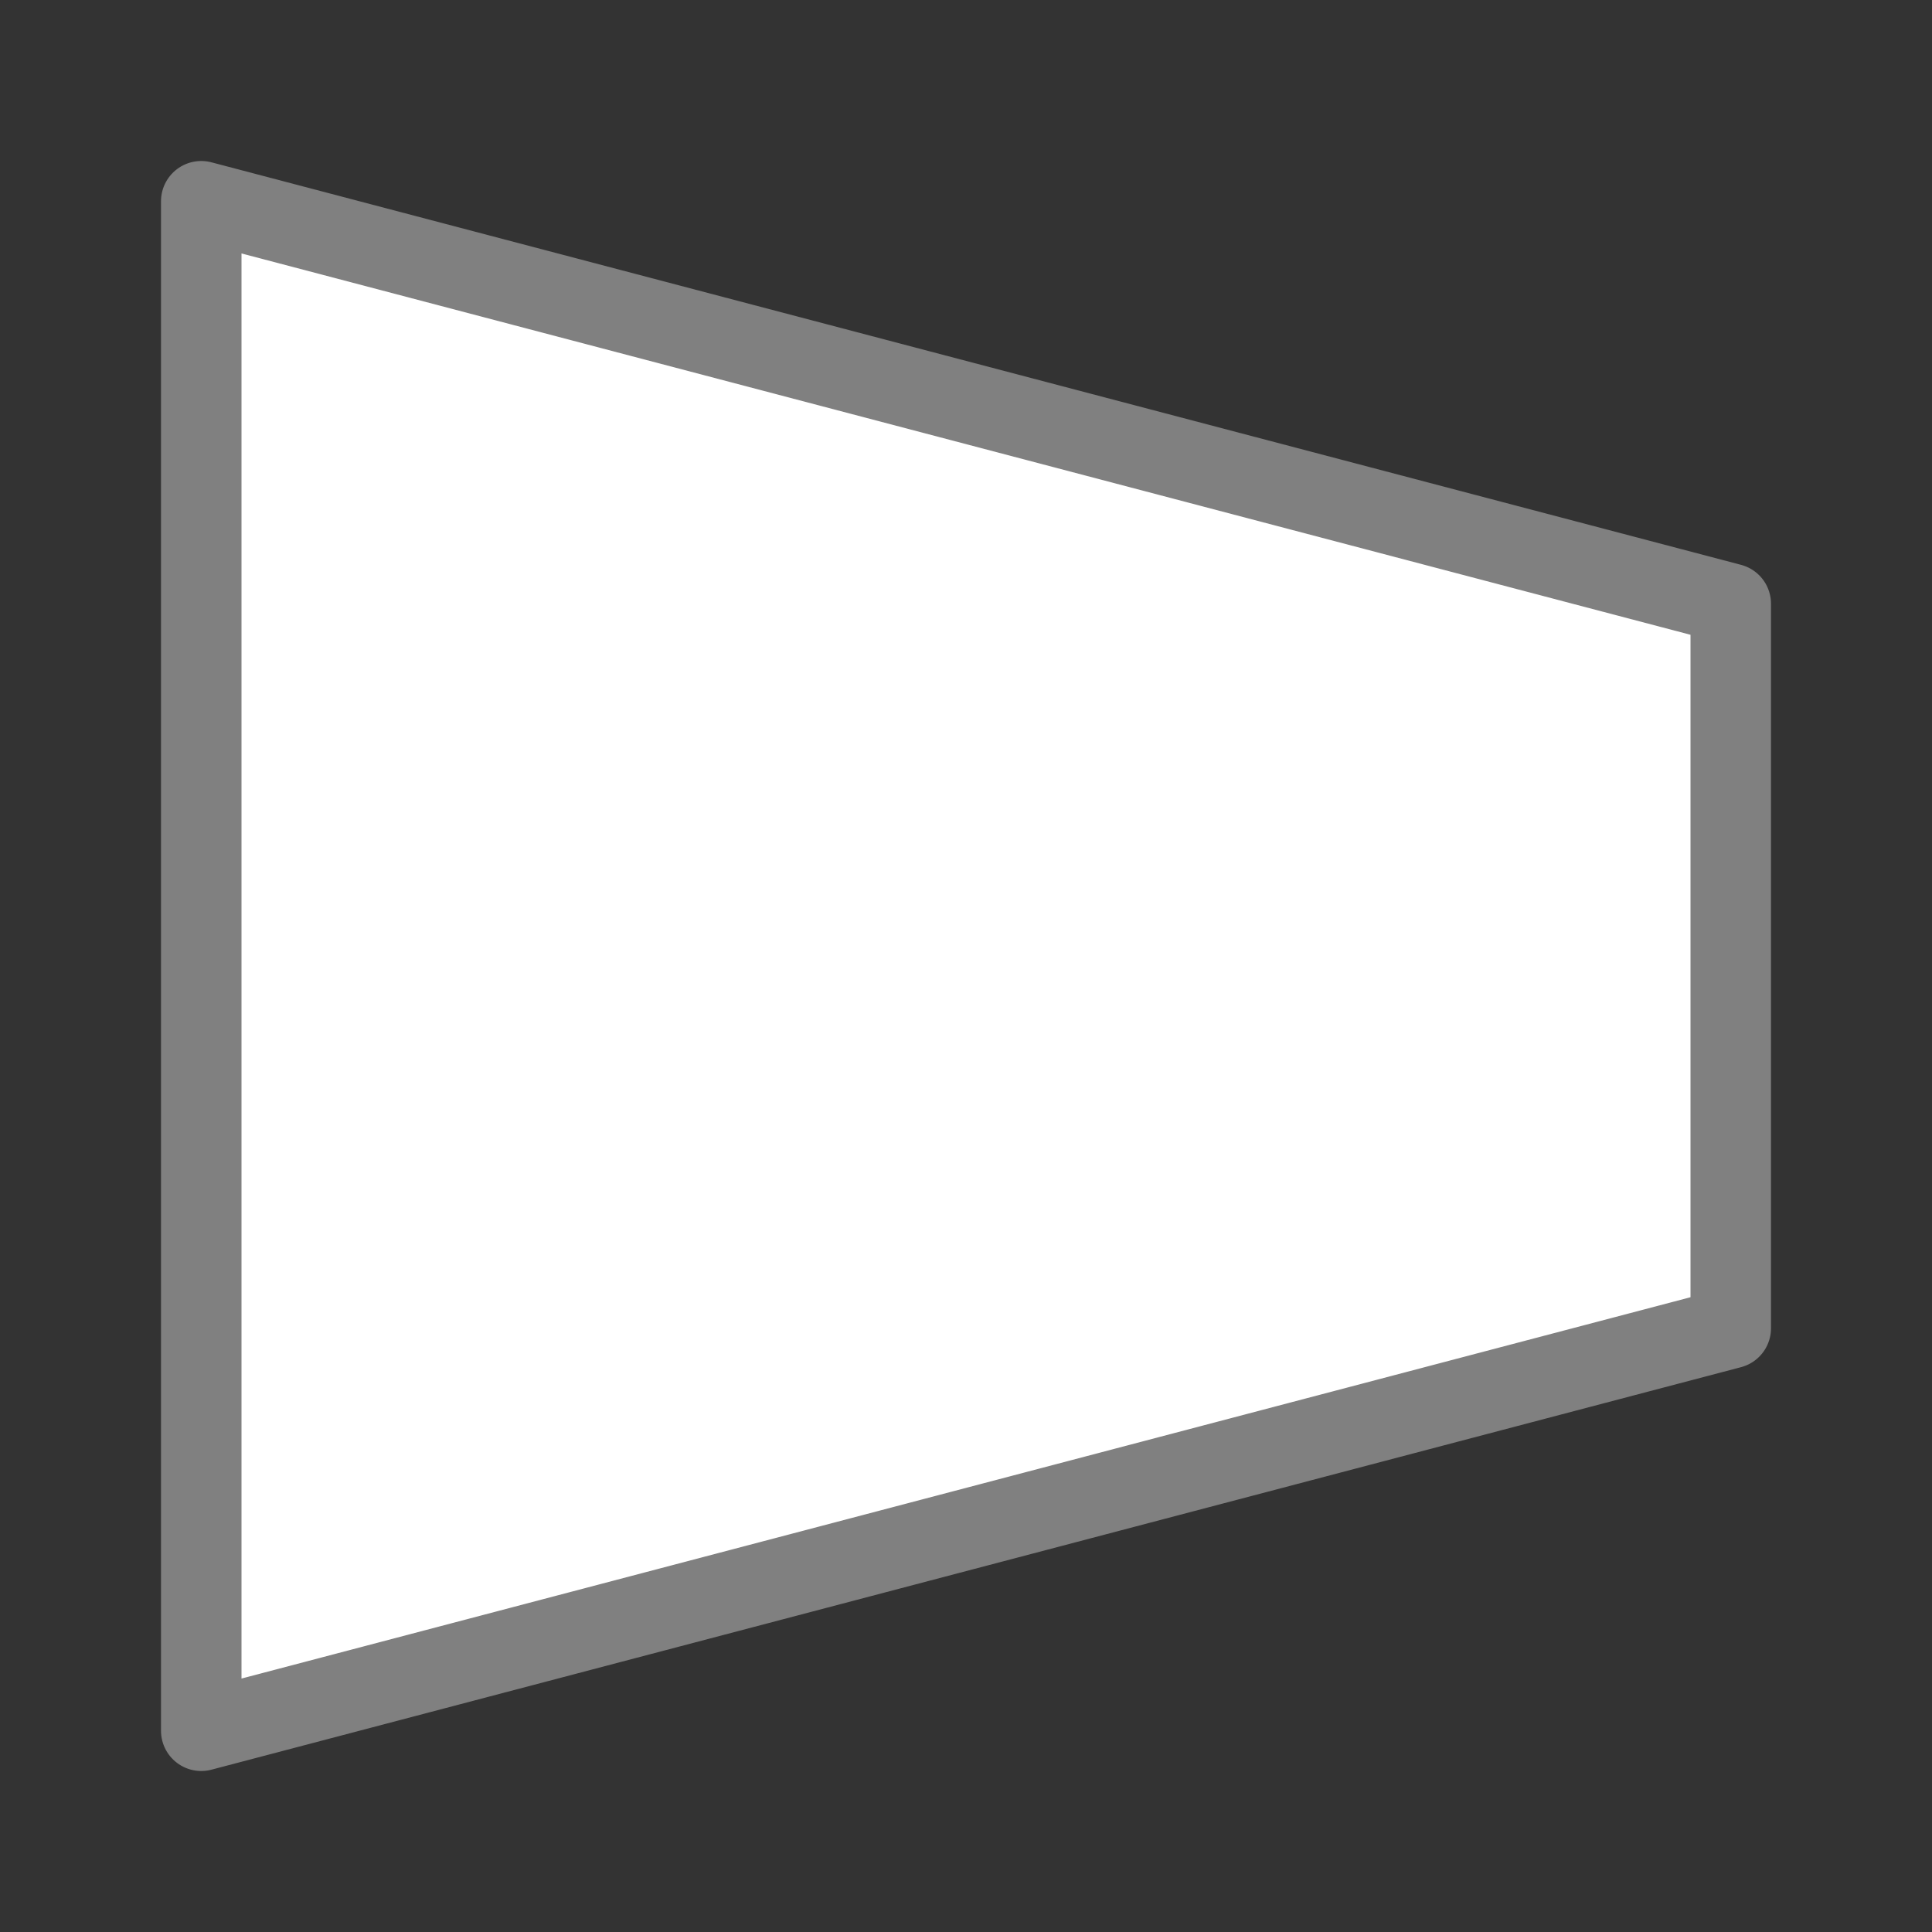 <svg viewBox="0 0 24 24" xmlns="http://www.w3.org/2000/svg"><rect x="0" y="0" width="24" height="24" fill="#333333" stroke="none"/><path d="m2.5 2.5v19l19-5v-9z" fill="#fff" stroke="#808080" stroke-linecap="round" stroke-linejoin="round"/></svg>